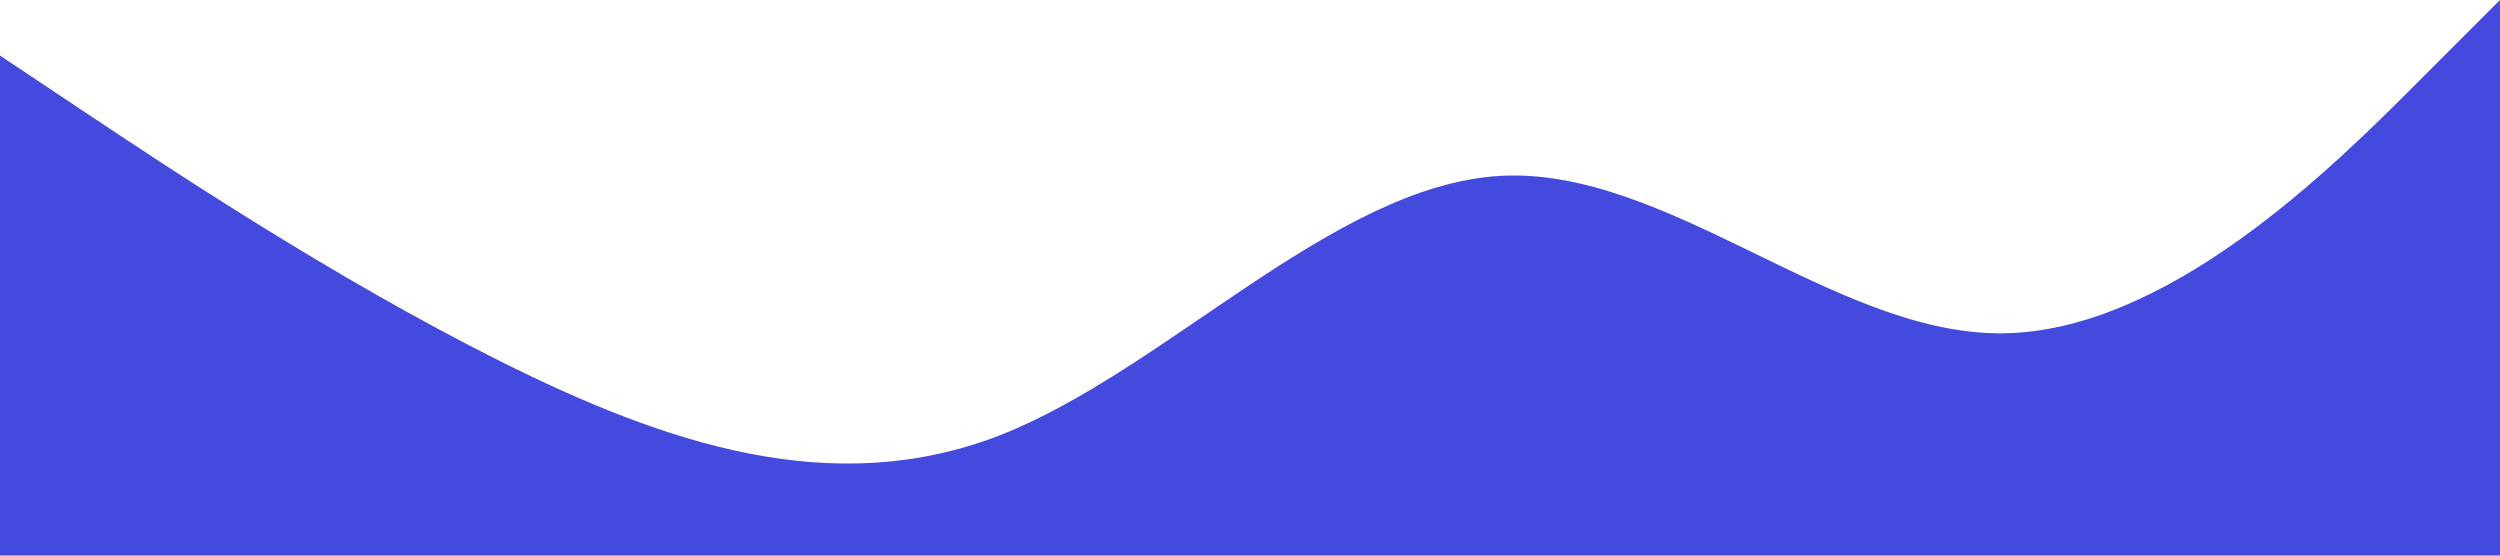 <?xml version="1.0" standalone="no"?><svg xmlns="http://www.w3.org/2000/svg" viewBox="0 0 1440 320"><path fill="#454ade" fill-opacity="1" d="M0,32L48,64C96,96,192,160,288,208C384,256,480,288,576,250.7C672,213,768,107,864,101.3C960,96,1056,192,1152,192C1248,192,1344,96,1392,48L1440,0L1440,320L1392,320C1344,320,1248,320,1152,320C1056,320,960,320,864,320C768,320,672,320,576,320C480,320,384,320,288,320C192,320,96,320,48,320L0,320Z"></path></svg>